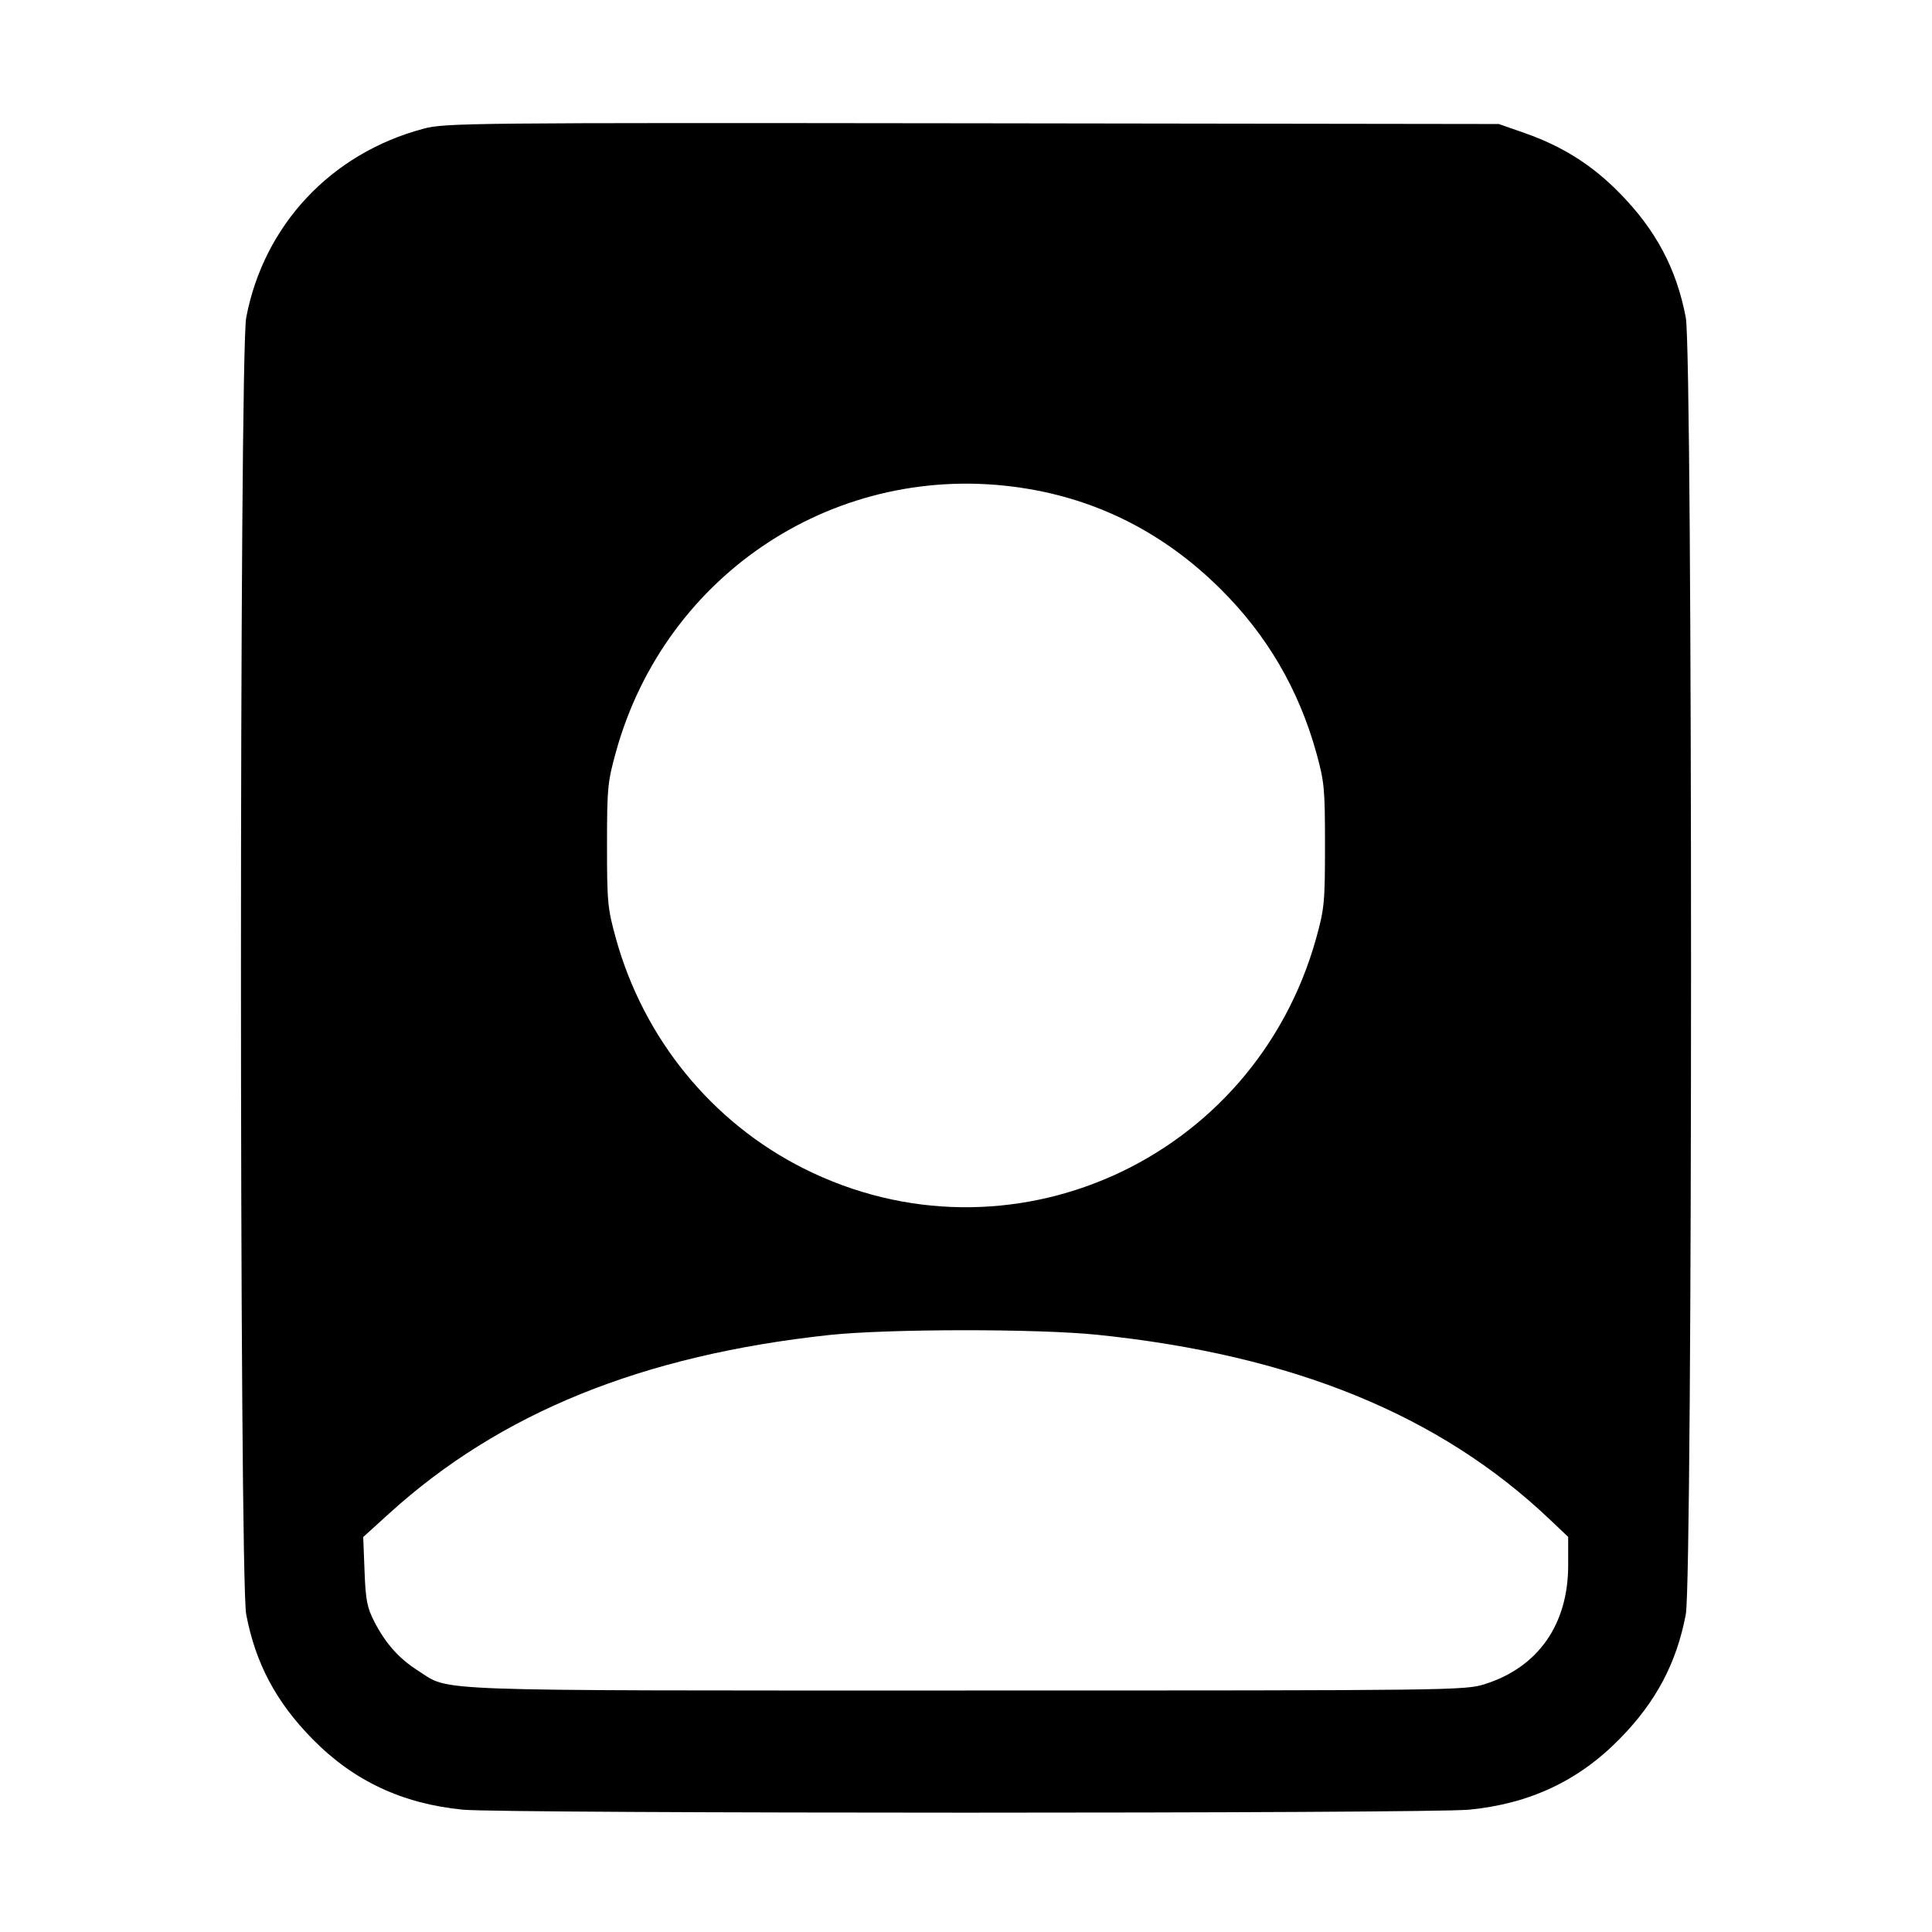 <svg width="1em" height="1em" viewBox="0 0 16 16" class="bi bi-file-person-fill" fill="currentColor" xmlns="http://www.w3.org/2000/svg"><path d="M3.507 1.066 C 2.743 1.269,2.185 1.863,2.039 2.630 C 1.981 2.932,1.981 13.068,2.039 13.370 C 2.116 13.775,2.287 14.096,2.587 14.401 C 2.927 14.748,3.332 14.938,3.833 14.987 C 4.178 15.020,11.822 15.020,12.167 14.987 C 12.668 14.938,13.073 14.748,13.413 14.401 C 13.713 14.096,13.884 13.775,13.961 13.370 C 14.019 13.068,14.019 2.932,13.961 2.630 C 13.884 2.225,13.713 1.904,13.413 1.599 C 13.186 1.367,12.939 1.211,12.627 1.102 L 12.413 1.027 8.053 1.021 C 3.877 1.016,3.685 1.018,3.507 1.066 M8.460 4.040 C 9.090 4.134,9.645 4.417,10.109 4.879 C 10.492 5.259,10.754 5.707,10.900 6.230 C 10.968 6.475,10.973 6.529,10.973 7.000 C 10.973 7.471,10.968 7.525,10.900 7.770 C 10.385 9.616,8.351 10.529,6.654 9.676 C 5.895 9.294,5.331 8.602,5.101 7.773 C 5.032 7.525,5.027 7.472,5.027 7.000 C 5.027 6.528,5.032 6.475,5.101 6.227 C 5.513 4.740,6.941 3.811,8.460 4.040 M9.087 11.054 C 10.707 11.221,11.922 11.717,12.833 12.582 L 12.987 12.728 12.987 12.963 C 12.987 13.453,12.738 13.808,12.297 13.947 C 12.131 13.999,12.057 14.000,8.002 14.000 C 3.454 14.000,3.736 14.010,3.461 13.835 C 3.305 13.736,3.195 13.613,3.101 13.432 C 3.040 13.313,3.028 13.253,3.019 13.011 L 3.008 12.729 3.223 12.534 C 4.141 11.700,5.319 11.223,6.867 11.056 C 7.355 11.004,8.591 11.003,9.087 11.054 " stroke="none" fill="black" fill-rule="evenodd"></path></svg>